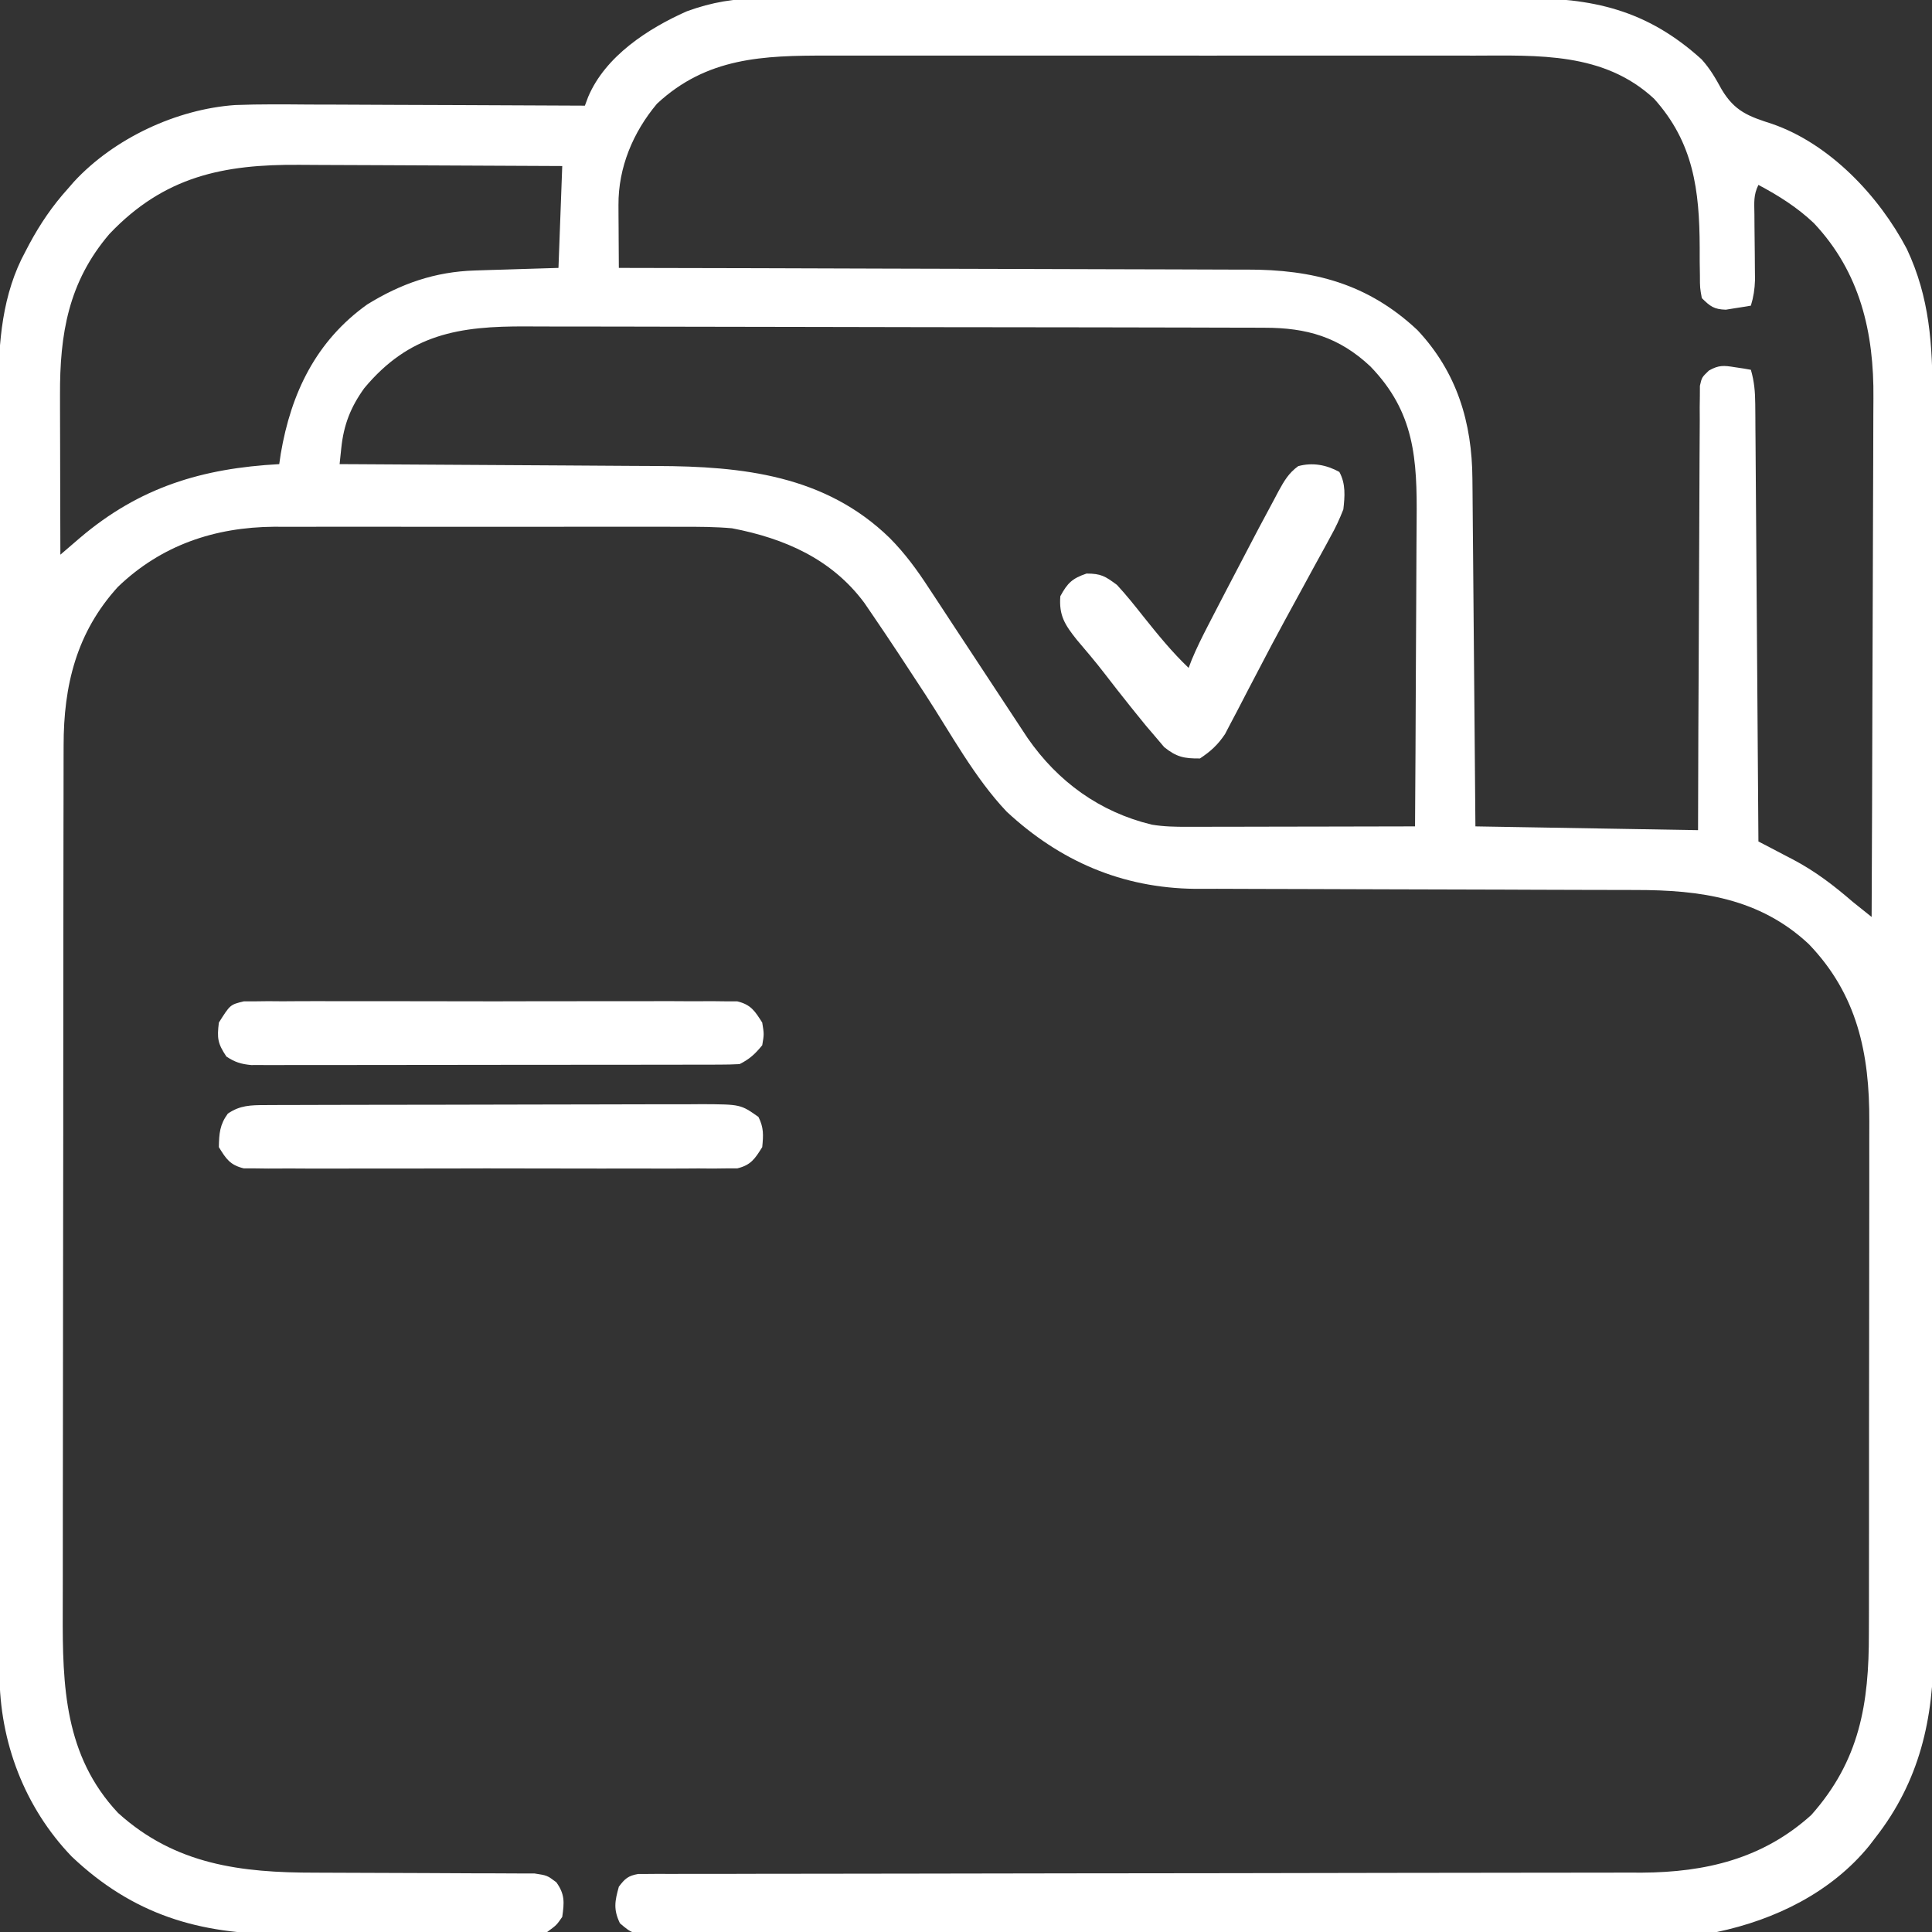 <?xml version="1.0" encoding="UTF-8"?>
<svg version="1.1" xmlns="http://www.w3.org/2000/svg" width="512" height="512">
<rect width="100%" height="100%" fill="#333333" stroke="none"/>
<path d="M0 0 C0.939 -0.005 1.879 -0.011 2.846 -0.016 C5.966 -0.031 9.085 -0.024 12.205 -0.016 C14.453 -0.022 16.701 -0.029 18.949 -0.037 C25.035 -0.055 31.122 -0.054 37.209 -0.048 C42.298 -0.045 47.388 -0.051 52.477 -0.057 C65.173 -0.072 77.87 -0.069 90.566 -0.056 C101.57 -0.046 112.573 -0.059 123.577 -0.083 C134.9 -0.108 146.223 -0.117 157.547 -0.111 C163.894 -0.107 170.241 -0.11 176.588 -0.127 C182.559 -0.142 188.529 -0.138 194.5 -0.12 C196.685 -0.116 198.869 -0.119 201.054 -0.13 C220.177 -0.214 234.5 2.921 249.08 16.106 C251.341 18.602 252.783 21.126 254.397 24.075 C257.85 29.888 261.526 31.217 267.807 33.231 C283.066 38.514 296.087 52.305 303.459 66.325 C309.561 79.242 310.297 91.812 310.287 105.878 C310.29 107.355 310.293 108.832 310.296 110.309 C310.304 114.355 310.306 118.401 310.307 122.447 C310.308 126.816 310.316 131.185 310.323 135.554 C310.336 145.102 310.342 154.65 310.347 164.197 C310.349 170.164 310.354 176.13 310.358 182.096 C310.37 198.628 310.381 215.159 310.384 231.691 C310.384 232.748 310.385 233.806 310.385 234.895 C310.385 235.955 310.385 237.014 310.385 238.106 C310.386 240.254 310.386 242.401 310.387 244.549 C310.387 245.614 310.387 246.679 310.387 247.776 C310.391 265.028 310.409 282.28 310.432 299.532 C310.456 317.261 310.468 334.99 310.469 352.719 C310.47 362.666 310.476 372.614 310.494 382.561 C310.51 391.033 310.515 399.504 310.507 407.976 C310.503 412.294 310.503 416.612 310.518 420.929 C310.53 424.892 310.529 428.854 310.517 432.816 C310.515 434.24 310.518 435.664 310.527 437.088 C310.635 455.781 306.853 472.438 295.147 487.388 C294.613 488.086 294.079 488.785 293.529 489.505 C283.455 501.893 268.563 509.144 253.147 512.388 C249.064 512.783 245.017 512.802 240.917 512.782 C239.143 512.791 239.143 512.791 237.333 512.801 C234.082 512.814 230.831 512.815 227.58 512.809 C224.062 512.806 220.544 512.821 217.026 512.833 C210.149 512.854 203.272 512.859 196.394 512.857 C190.806 512.856 185.218 512.86 179.63 512.867 C178.018 512.869 176.405 512.871 174.793 512.873 C173.99 512.874 173.187 512.875 172.36 512.876 C157.207 512.895 142.055 512.894 126.902 512.887 C113.034 512.882 99.167 512.903 85.3 512.936 C71.052 512.97 56.805 512.985 42.557 512.98 C34.561 512.978 26.565 512.983 18.57 513.008 C11.769 513.029 4.969 513.033 -1.831 513.014 C-5.301 513.005 -8.771 513.003 -12.241 513.024 C-15.998 513.042 -19.755 513.03 -23.513 513.009 C-24.614 513.022 -25.716 513.034 -26.851 513.047 C-34.181 512.961 -34.181 512.961 -37.566 510.075 C-39.324 506.406 -38.93 504.263 -37.853 500.388 C-36.24 498.24 -35.388 497.482 -32.72 497.011 C-31.886 497.01 -31.053 497.009 -30.195 497.009 C-29.232 497 -28.269 496.992 -27.277 496.984 C-26.217 496.99 -25.157 496.996 -24.064 497.002 C-22.94 496.997 -21.815 496.992 -20.657 496.987 C-16.868 496.973 -13.08 496.98 -9.291 496.987 C-6.583 496.983 -3.875 496.974 -1.166 496.966 C4.678 496.95 10.522 496.945 16.366 496.946 C24.829 496.949 33.293 496.933 41.756 496.912 C55.506 496.878 69.256 496.857 83.006 496.844 C84.241 496.843 84.241 496.843 85.501 496.842 C88.836 496.839 92.171 496.835 95.506 496.832 C104.665 496.824 113.824 496.813 122.983 496.801 C123.803 496.8 124.622 496.799 125.466 496.798 C139.152 496.78 152.838 496.754 166.523 496.723 C174.959 496.704 183.394 496.693 191.829 496.692 C197.619 496.691 203.409 496.683 209.199 496.67 C212.534 496.663 215.869 496.66 219.204 496.663 C222.832 496.667 226.46 496.658 230.087 496.646 C231.644 496.652 231.644 496.652 233.232 496.658 C250.159 496.562 265.31 492.98 278.147 481.388 C290.994 466.94 293.455 451.88 293.421 433.22 C293.426 431.605 293.431 429.989 293.437 428.373 C293.45 424.009 293.451 419.645 293.448 415.282 C293.447 411.626 293.452 407.971 293.457 404.316 C293.468 395.686 293.468 387.055 293.462 378.425 C293.456 369.55 293.468 360.675 293.49 351.8 C293.507 344.154 293.513 336.509 293.51 328.864 C293.508 324.309 293.511 319.754 293.525 315.199 C293.537 310.912 293.535 306.625 293.522 302.338 C293.52 300.774 293.523 299.211 293.531 297.647 C293.62 279.605 290.335 263.915 277.482 250.571 C264.461 238.399 248.735 236.239 231.647 236.246 C230.281 236.243 228.915 236.239 227.549 236.235 C224.617 236.227 221.685 236.222 218.752 236.219 C214.102 236.213 209.451 236.196 204.801 236.178 C203.203 236.171 201.606 236.165 200.009 236.159 C199.209 236.156 198.409 236.152 197.585 236.149 C186.769 236.107 175.952 236.074 165.135 236.062 C157.826 236.053 150.516 236.031 143.207 235.992 C139.348 235.973 135.49 235.96 131.631 235.965 C127.993 235.97 124.356 235.956 120.718 235.928 C118.773 235.918 116.828 235.927 114.883 235.938 C95.491 235.736 79.028 228.577 64.928 215.489 C56.4 206.491 50.166 194.852 43.413 184.491 C38.75 177.34 34.073 170.199 29.252 163.153 C28.563 162.144 27.873 161.135 27.163 160.096 C18.528 148.499 6.028 143.059 -7.853 140.388 C-12.259 139.996 -16.63 139.976 -21.051 139.999 C-22.311 139.994 -23.571 139.989 -24.87 139.984 C-28.289 139.97 -31.708 139.975 -35.128 139.985 C-38.73 139.992 -42.331 139.985 -45.933 139.981 C-51.978 139.975 -58.024 139.982 -64.069 139.997 C-71.029 140.013 -77.988 140.008 -84.948 139.991 C-90.955 139.977 -96.962 139.976 -102.969 139.983 C-106.543 139.988 -110.117 139.989 -113.691 139.979 C-117.679 139.968 -121.668 139.983 -125.656 139.999 C-126.819 139.993 -127.982 139.987 -129.18 139.981 C-144.972 140.102 -159.085 144.859 -170.6 155.911 C-181.589 167.986 -185.008 182.061 -184.994 197.968 C-184.997 199.034 -185 200.1 -185.003 201.198 C-185.012 204.77 -185.013 208.342 -185.015 211.913 C-185.019 214.474 -185.024 217.035 -185.03 219.596 C-185.043 226.555 -185.049 233.514 -185.054 240.473 C-185.056 244.823 -185.061 249.173 -185.065 253.522 C-185.077 265.578 -185.088 277.633 -185.091 289.689 C-185.091 290.46 -185.091 291.231 -185.092 292.025 C-185.092 292.798 -185.092 293.571 -185.092 294.367 C-185.093 295.933 -185.093 297.499 -185.094 299.065 C-185.094 299.841 -185.094 300.618 -185.094 301.418 C-185.098 313.993 -185.116 326.568 -185.139 339.143 C-185.163 352.069 -185.175 364.995 -185.176 377.922 C-185.177 385.173 -185.183 392.424 -185.201 399.675 C-185.218 406.5 -185.22 413.325 -185.211 420.15 C-185.21 422.649 -185.215 425.148 -185.225 427.646 C-185.297 447.189 -184.783 465.68 -170.561 480.841 C-155.4 494.579 -137.945 496.679 -118.341 496.662 C-115.823 496.661 -113.305 496.674 -110.786 496.691 C-103.637 496.737 -96.488 496.762 -89.339 496.769 C-84.941 496.774 -80.543 496.798 -76.145 496.834 C-74.476 496.844 -72.808 496.846 -71.139 496.841 C-68.815 496.834 -66.493 496.851 -64.17 496.874 C-62.85 496.876 -61.53 496.879 -60.17 496.882 C-56.853 497.388 -56.853 497.388 -54.427 499.201 C-52.126 502.399 -52.305 504.548 -52.853 508.388 C-54.365 510.574 -54.365 510.574 -56.853 512.388 C-59.751 512.782 -62.267 512.935 -65.164 512.905 C-66.418 512.916 -66.418 512.916 -67.698 512.926 C-70.466 512.944 -73.234 512.932 -76.002 512.919 C-77.936 512.922 -79.869 512.926 -81.803 512.931 C-85.863 512.936 -89.924 512.928 -93.984 512.909 C-99.153 512.887 -104.321 512.899 -109.49 512.923 C-113.489 512.938 -117.489 512.933 -121.489 512.923 C-123.392 512.92 -125.295 512.923 -127.198 512.933 C-149.024 513.017 -166.614 507.788 -182.853 492.388 C-195.375 479.358 -201.964 461.931 -201.985 443.946 C-201.989 442.687 -201.993 441.429 -201.997 440.132 C-201.996 438.748 -201.995 437.364 -201.994 435.98 C-201.997 434.5 -202 433.019 -202.003 431.539 C-202.011 427.479 -202.013 423.419 -202.014 419.36 C-202.015 414.978 -202.023 410.596 -202.03 406.214 C-202.043 396.635 -202.049 387.056 -202.054 377.477 C-202.056 371.492 -202.061 365.507 -202.065 359.522 C-202.077 342.94 -202.088 326.358 -202.091 309.775 C-202.091 308.715 -202.091 307.654 -202.092 306.561 C-202.092 305.498 -202.092 304.434 -202.092 303.339 C-202.093 301.184 -202.093 299.03 -202.094 296.875 C-202.094 295.806 -202.094 294.738 -202.094 293.636 C-202.098 276.33 -202.116 259.023 -202.139 241.716 C-202.163 223.933 -202.175 206.149 -202.176 188.366 C-202.177 178.387 -202.183 168.409 -202.201 158.43 C-202.217 149.931 -202.222 141.432 -202.214 132.932 C-202.21 128.601 -202.21 124.269 -202.225 119.937 C-202.237 115.961 -202.236 111.986 -202.224 108.011 C-202.222 106.582 -202.225 105.154 -202.234 103.725 C-202.306 91.138 -201.253 78.254 -195.103 67.013 C-194.754 66.347 -194.405 65.681 -194.045 64.995 C-191.178 59.672 -187.916 54.88 -183.853 50.388 C-183.324 49.778 -182.794 49.168 -182.248 48.54 C-171.629 37.063 -155.096 29.311 -139.521 28.225 C-132.95 27.97 -126.377 28.043 -119.803 28.095 C-117.691 28.1 -115.58 28.105 -113.469 28.108 C-107.953 28.119 -102.438 28.148 -96.922 28.182 C-91.278 28.213 -85.633 28.226 -79.988 28.241 C-68.943 28.273 -57.898 28.324 -46.853 28.388 C-46.567 27.621 -46.28 26.855 -45.985 26.065 C-41.425 15.28 -30.141 7.954 -19.853 3.388 C-13.147 0.944 -7.114 -0.05 0 0 Z M-27.74 27.872 C-34.095 35.437 -38.009 44.786 -37.951 54.688 C-37.948 55.665 -37.945 56.641 -37.941 57.647 C-37.933 58.655 -37.925 59.662 -37.916 60.7 C-37.911 61.727 -37.907 62.754 -37.902 63.812 C-37.891 66.337 -37.874 68.862 -37.853 71.388 C-36.927 71.389 -36.001 71.391 -35.047 71.392 C-12.477 71.429 10.093 71.488 32.663 71.572 C43.577 71.611 54.492 71.644 65.407 71.659 C74.925 71.672 84.442 71.699 93.959 71.742 C98.995 71.765 104.031 71.781 109.066 71.78 C113.815 71.779 118.563 71.797 123.311 71.829 C125.046 71.837 126.78 71.839 128.515 71.833 C146.156 71.784 160.631 75.533 173.787 87.872 C184.268 99.047 188.26 112.361 188.352 127.319 C188.362 128.314 188.372 129.31 188.382 130.336 C188.413 133.62 188.438 136.904 188.463 140.188 C188.483 142.468 188.504 144.748 188.526 147.028 C188.581 153.023 188.63 159.019 188.679 165.014 C188.738 172.211 188.804 179.407 188.869 186.603 C188.967 197.531 189.056 208.459 189.147 219.388 C218.352 219.883 218.352 219.883 248.147 220.388 C248.172 211.76 248.198 203.132 248.225 194.243 C248.253 188.095 248.284 181.946 248.318 175.798 C248.363 167.826 248.401 159.855 248.418 151.884 C248.431 145.574 248.457 139.264 248.501 132.954 C248.524 129.612 248.539 126.27 248.538 122.928 C248.541 119.2 248.568 115.472 248.601 111.744 C248.596 110.633 248.591 109.521 248.585 108.376 C248.599 107.362 248.613 106.349 248.628 105.304 C248.631 104.422 248.635 103.54 248.639 102.631 C249.147 100.388 249.147 100.388 251.031 98.585 C253.651 97.102 254.958 97.225 257.897 97.7 C258.696 97.82 259.495 97.94 260.318 98.063 C260.922 98.17 261.525 98.277 262.147 98.388 C263.046 101.475 263.281 104.251 263.305 107.462 C263.319 108.998 263.319 108.998 263.334 110.564 C263.34 111.681 263.346 112.798 263.352 113.949 C263.362 115.13 263.372 116.311 263.382 117.527 C263.408 120.76 263.43 123.994 263.45 127.227 C263.472 130.607 263.499 133.988 263.526 137.368 C263.576 143.768 263.621 150.167 263.664 156.567 C263.713 163.854 263.768 171.14 263.824 178.427 C263.937 193.414 264.044 208.401 264.147 223.388 C265.164 223.916 266.182 224.444 267.23 224.988 C268.585 225.699 269.94 226.411 271.295 227.122 C271.963 227.468 272.632 227.814 273.32 228.17 C279.179 231.259 284.143 235.058 289.147 239.388 C290.81 240.724 292.477 242.058 294.147 243.388 C294.24 223.976 294.311 204.565 294.354 185.153 C294.374 176.138 294.402 167.124 294.448 158.109 C294.488 150.245 294.514 142.381 294.523 134.517 C294.528 130.359 294.54 126.202 294.569 122.044 C294.597 118.117 294.605 114.191 294.599 110.264 C294.6 108.836 294.608 107.407 294.623 105.979 C294.804 88.521 291.109 72.547 278.834 59.513 C274.403 55.318 269.516 52.246 264.147 49.388 C262.803 52.074 263.051 54.126 263.084 57.13 C263.092 58.278 263.099 59.427 263.107 60.61 C263.133 63.037 263.159 65.465 263.186 67.892 C263.193 69.043 263.201 70.194 263.209 71.38 C263.221 72.435 263.232 73.491 263.244 74.579 C263.159 77.037 262.861 79.047 262.147 81.388 C260.733 81.638 259.316 81.862 257.897 82.075 C257.108 82.203 256.319 82.33 255.506 82.462 C252.378 82.364 251.356 81.581 249.147 79.388 C248.648 76.667 248.648 76.667 248.643 73.392 C248.624 72.192 248.605 70.993 248.586 69.757 C248.585 68.501 248.585 67.244 248.584 65.95 C248.528 50.804 246.962 38.178 236.486 26.544 C223.135 14.171 205.769 15.091 188.773 15.129 C186.73 15.126 184.687 15.123 182.644 15.118 C177.126 15.109 171.607 15.113 166.089 15.119 C160.298 15.124 154.507 15.119 148.716 15.116 C138.994 15.113 129.273 15.117 119.551 15.127 C108.33 15.138 97.109 15.134 85.888 15.123 C76.232 15.114 66.577 15.113 56.921 15.118 C51.164 15.121 45.406 15.122 39.649 15.115 C34.235 15.109 28.822 15.113 23.409 15.125 C21.429 15.128 19.448 15.127 17.468 15.122 C0.388 15.088 -14.543 15.589 -27.74 27.872 Z M-172.853 62.388 C-183.754 75.137 -186.023 88.936 -185.951 105.103 C-185.95 106.313 -185.948 107.524 -185.947 108.772 C-185.941 112.623 -185.929 116.474 -185.916 120.325 C-185.911 122.943 -185.906 125.561 -185.902 128.179 C-185.891 134.582 -185.875 140.985 -185.853 147.388 C-185.379 146.979 -184.904 146.571 -184.415 146.15 C-183.789 145.612 -183.163 145.074 -182.518 144.52 C-181.899 143.988 -181.28 143.456 -180.642 142.908 C-164.878 129.509 -148.321 124.493 -127.853 123.388 C-127.65 122.007 -127.65 122.007 -127.443 120.599 C-124.719 104.581 -118.131 90.783 -104.541 81.075 C-95.575 75.528 -86.528 72.395 -76.021 72.071 C-74.729 72.029 -73.437 71.987 -72.105 71.944 C-70.751 71.905 -69.396 71.865 -68.041 71.825 C-66.667 71.782 -65.292 71.738 -63.918 71.694 C-60.563 71.588 -57.208 71.488 -53.853 71.388 C-53.523 62.478 -53.193 53.568 -52.853 44.388 C-63.99 44.32 -75.126 44.265 -86.262 44.232 C-91.434 44.217 -96.606 44.196 -101.778 44.161 C-106.777 44.129 -111.776 44.111 -116.775 44.103 C-118.674 44.098 -120.574 44.087 -122.473 44.07 C-142.69 43.904 -158.375 47.142 -172.853 62.388 Z M-105.314 103.255 C-108.908 108.234 -110.761 112.963 -111.399 119.048 C-111.485 119.86 -111.571 120.672 -111.66 121.509 C-111.756 122.439 -111.756 122.439 -111.853 123.388 C-110.569 123.394 -109.285 123.399 -107.961 123.405 C-95.81 123.463 -83.659 123.536 -71.508 123.623 C-65.262 123.668 -59.016 123.707 -52.77 123.734 C-46.734 123.76 -40.697 123.801 -34.661 123.851 C-32.367 123.867 -30.073 123.879 -27.779 123.885 C-5.128 123.954 16.83 126.31 33.933 142.966 C38 147.072 41.196 151.442 44.334 156.278 C44.881 157.104 45.428 157.93 45.991 158.781 C47.718 161.394 49.433 164.016 51.147 166.638 C52.294 168.379 53.443 170.12 54.592 171.86 C56.796 175.201 58.996 178.543 61.193 181.889 C63.697 185.703 66.202 189.516 68.721 193.321 C69.302 194.201 69.883 195.081 70.481 195.987 C78.501 207.549 89.572 215.585 103.37 218.926 C106.58 219.46 109.61 219.507 112.865 219.501 C113.846 219.501 113.846 219.501 114.847 219.502 C116.995 219.501 119.143 219.493 121.291 219.485 C122.786 219.483 124.281 219.482 125.776 219.481 C129.7 219.477 133.624 219.467 137.548 219.456 C141.557 219.446 145.566 219.442 149.574 219.437 C157.432 219.426 165.289 219.409 173.147 219.388 C173.239 206.409 173.31 193.43 173.354 180.451 C173.375 174.424 173.403 168.397 173.448 162.369 C173.492 156.547 173.516 150.724 173.526 144.902 C173.533 142.686 173.548 140.471 173.569 138.255 C173.722 122.051 173.075 109.631 161.299 97.481 C152.999 89.693 144.439 87.238 133.274 87.241 C131.914 87.235 131.914 87.235 130.527 87.229 C127.484 87.218 124.44 87.214 121.396 87.211 C119.217 87.204 117.037 87.198 114.857 87.191 C107.692 87.17 100.527 87.159 93.361 87.149 C90.894 87.145 88.426 87.141 85.959 87.137 C74.364 87.118 62.77 87.104 51.175 87.095 C49.841 87.094 48.507 87.093 47.173 87.093 C46.511 87.092 45.85 87.092 45.168 87.091 C35.123 87.083 25.078 87.061 15.033 87.031 C3.359 86.996 -8.314 86.974 -19.987 86.971 C-26.163 86.968 -32.338 86.959 -38.514 86.934 C-44.328 86.911 -50.141 86.907 -55.955 86.917 C-58.084 86.917 -60.213 86.911 -62.341 86.897 C-80.188 86.789 -93.352 88.889 -105.314 103.255 Z " fill="#FFFFFF" transform="translate(201.853,-0.388)"/>
<path d="M0 0 C0.994 -0.002 1.988 -0.004 3.012 -0.006 C4.156 -0.02 5.3 -0.034 6.479 -0.048 C8.356 -0.033 8.356 -0.033 10.27 -0.018 C11.604 -0.025 12.938 -0.033 14.272 -0.044 C17.892 -0.067 21.511 -0.058 25.131 -0.042 C28.92 -0.03 32.708 -0.042 36.497 -0.049 C42.859 -0.058 49.22 -0.046 55.583 -0.023 C62.938 0.005 70.292 -0.004 77.647 -0.032 C83.963 -0.054 90.278 -0.058 96.593 -0.045 C100.365 -0.037 104.136 -0.036 107.908 -0.052 C111.454 -0.067 114.999 -0.057 118.545 -0.028 C120.467 -0.018 122.389 -0.033 124.311 -0.048 C125.455 -0.034 126.599 -0.02 127.778 -0.006 C129.269 -0.003 129.269 -0.003 130.79 0 C134.398 0.871 135.446 2.554 137.395 5.629 C137.895 8.692 137.895 8.692 137.395 11.629 C135.528 13.932 134.039 15.307 131.395 16.629 C129.656 16.727 127.912 16.76 126.17 16.763 C125.063 16.767 123.955 16.771 122.814 16.776 C121.593 16.775 120.372 16.775 119.114 16.774 C117.833 16.778 116.552 16.781 115.231 16.785 C111.711 16.793 108.19 16.796 104.669 16.796 C101.732 16.797 98.795 16.801 95.857 16.805 C88.927 16.813 81.997 16.815 75.067 16.815 C67.916 16.814 60.764 16.824 53.613 16.84 C47.476 16.853 41.339 16.859 35.202 16.858 C31.536 16.858 27.869 16.861 24.203 16.871 C20.113 16.883 16.024 16.878 11.935 16.872 C10.718 16.878 9.501 16.883 8.247 16.889 C7.134 16.885 6.021 16.881 4.874 16.876 C3.423 16.877 3.423 16.877 1.943 16.878 C-0.765 16.614 -2.34 16.118 -4.605 14.629 C-6.947 11.117 -7.101 9.765 -6.605 5.629 C-3.609 0.872 -3.609 0.872 0 0 Z " fill="#FFFFFF" transform="translate(64.605,265.371)"/>
<path d="M0 0 C1.089 -0.006 2.179 -0.011 3.301 -0.017 C4.496 -0.018 5.692 -0.02 6.923 -0.021 C8.182 -0.026 9.441 -0.031 10.738 -0.036 C14.192 -0.049 17.647 -0.055 21.102 -0.06 C23.261 -0.063 25.42 -0.067 27.579 -0.071 C34.336 -0.085 41.094 -0.095 47.851 -0.098 C55.648 -0.103 63.444 -0.12 71.241 -0.149 C77.27 -0.171 83.298 -0.181 89.328 -0.182 C92.927 -0.184 96.527 -0.189 100.126 -0.207 C104.143 -0.227 108.16 -0.223 112.177 -0.216 C113.961 -0.23 113.961 -0.23 115.781 -0.244 C126.01 -0.192 126.01 -0.192 130.744 3.14 C132.171 5.994 132.055 7.975 131.744 11.14 C129.807 14.229 128.751 15.897 125.139 16.77 C124.145 16.772 123.151 16.773 122.127 16.775 C120.983 16.789 119.839 16.804 118.66 16.818 C116.784 16.803 116.784 16.803 114.869 16.787 C113.535 16.794 112.201 16.803 110.867 16.814 C107.247 16.837 103.628 16.828 100.008 16.812 C96.22 16.799 92.431 16.811 88.643 16.819 C82.281 16.828 75.919 16.816 69.557 16.792 C62.202 16.765 54.847 16.774 47.492 16.801 C41.177 16.824 34.862 16.827 28.546 16.814 C24.775 16.806 21.003 16.805 17.232 16.822 C13.685 16.836 10.14 16.826 6.594 16.797 C4.672 16.788 2.75 16.803 0.828 16.818 C-0.316 16.804 -1.46 16.79 -2.639 16.775 C-4.13 16.773 -4.13 16.773 -5.651 16.77 C-9.275 15.894 -10.343 14.264 -12.256 11.14 C-12.194 7.557 -12.024 5.188 -9.881 2.265 C-6.674 0.046 -3.768 0.012 0 0 Z " fill="#FFFFFF" transform="translate(70.256,292.86)"/>
<path d="M0 0 C1.728 3.152 1.458 6.458 1.062 9.938 C0.031 12.553 -0.983 14.753 -2.348 17.172 C-2.707 17.84 -3.066 18.508 -3.436 19.197 C-4.608 21.369 -5.803 23.528 -7 25.688 C-7.82 27.193 -8.639 28.7 -9.456 30.208 C-11.124 33.282 -12.801 36.353 -14.482 39.421 C-16.805 43.674 -19.06 47.959 -21.297 52.258 C-22.297 54.169 -23.298 56.081 -24.3 57.992 C-25.231 59.776 -26.154 61.565 -27.076 63.354 C-27.645 64.431 -28.214 65.508 -28.801 66.617 C-29.288 67.553 -29.776 68.489 -30.279 69.453 C-32.187 72.311 -34.075 74.043 -36.938 75.938 C-41.099 75.988 -43.173 75.556 -46.422 72.926 C-47.543 71.601 -47.543 71.601 -48.688 70.25 C-49.536 69.257 -50.384 68.265 -51.258 67.242 C-52.155 66.144 -53.048 65.042 -53.938 63.938 C-54.397 63.367 -54.857 62.796 -55.331 62.208 C-57.689 59.263 -60.013 56.295 -62.312 53.305 C-64.638 50.289 -67.094 47.4 -69.562 44.5 C-72.721 40.535 -74.34 38.064 -73.938 32.938 C-72.03 29.428 -70.786 28.226 -67 26.938 C-63.136 26.938 -62.058 27.638 -58.938 29.938 C-56.457 32.613 -54.199 35.451 -51.938 38.312 C-48.124 43.087 -44.371 47.723 -39.938 51.938 C-39.539 50.892 -39.539 50.892 -39.133 49.825 C-37.84 46.703 -36.362 43.741 -34.812 40.738 C-34.509 40.15 -34.206 39.561 -33.894 38.955 C-32.911 37.051 -31.925 35.15 -30.938 33.25 C-30.602 32.604 -30.267 31.958 -29.921 31.293 C-27.604 26.836 -25.274 22.385 -22.938 17.938 C-22.403 16.919 -21.869 15.901 -21.319 14.852 C-19.977 12.31 -18.619 9.778 -17.25 7.25 C-16.865 6.521 -16.48 5.793 -16.084 5.042 C-14.615 2.372 -13.392 0.263 -10.891 -1.531 C-7.089 -2.565 -3.422 -1.877 0 0 Z " fill="#FFFFFF" transform="translate(354.938,125.062)"/>
</svg>
